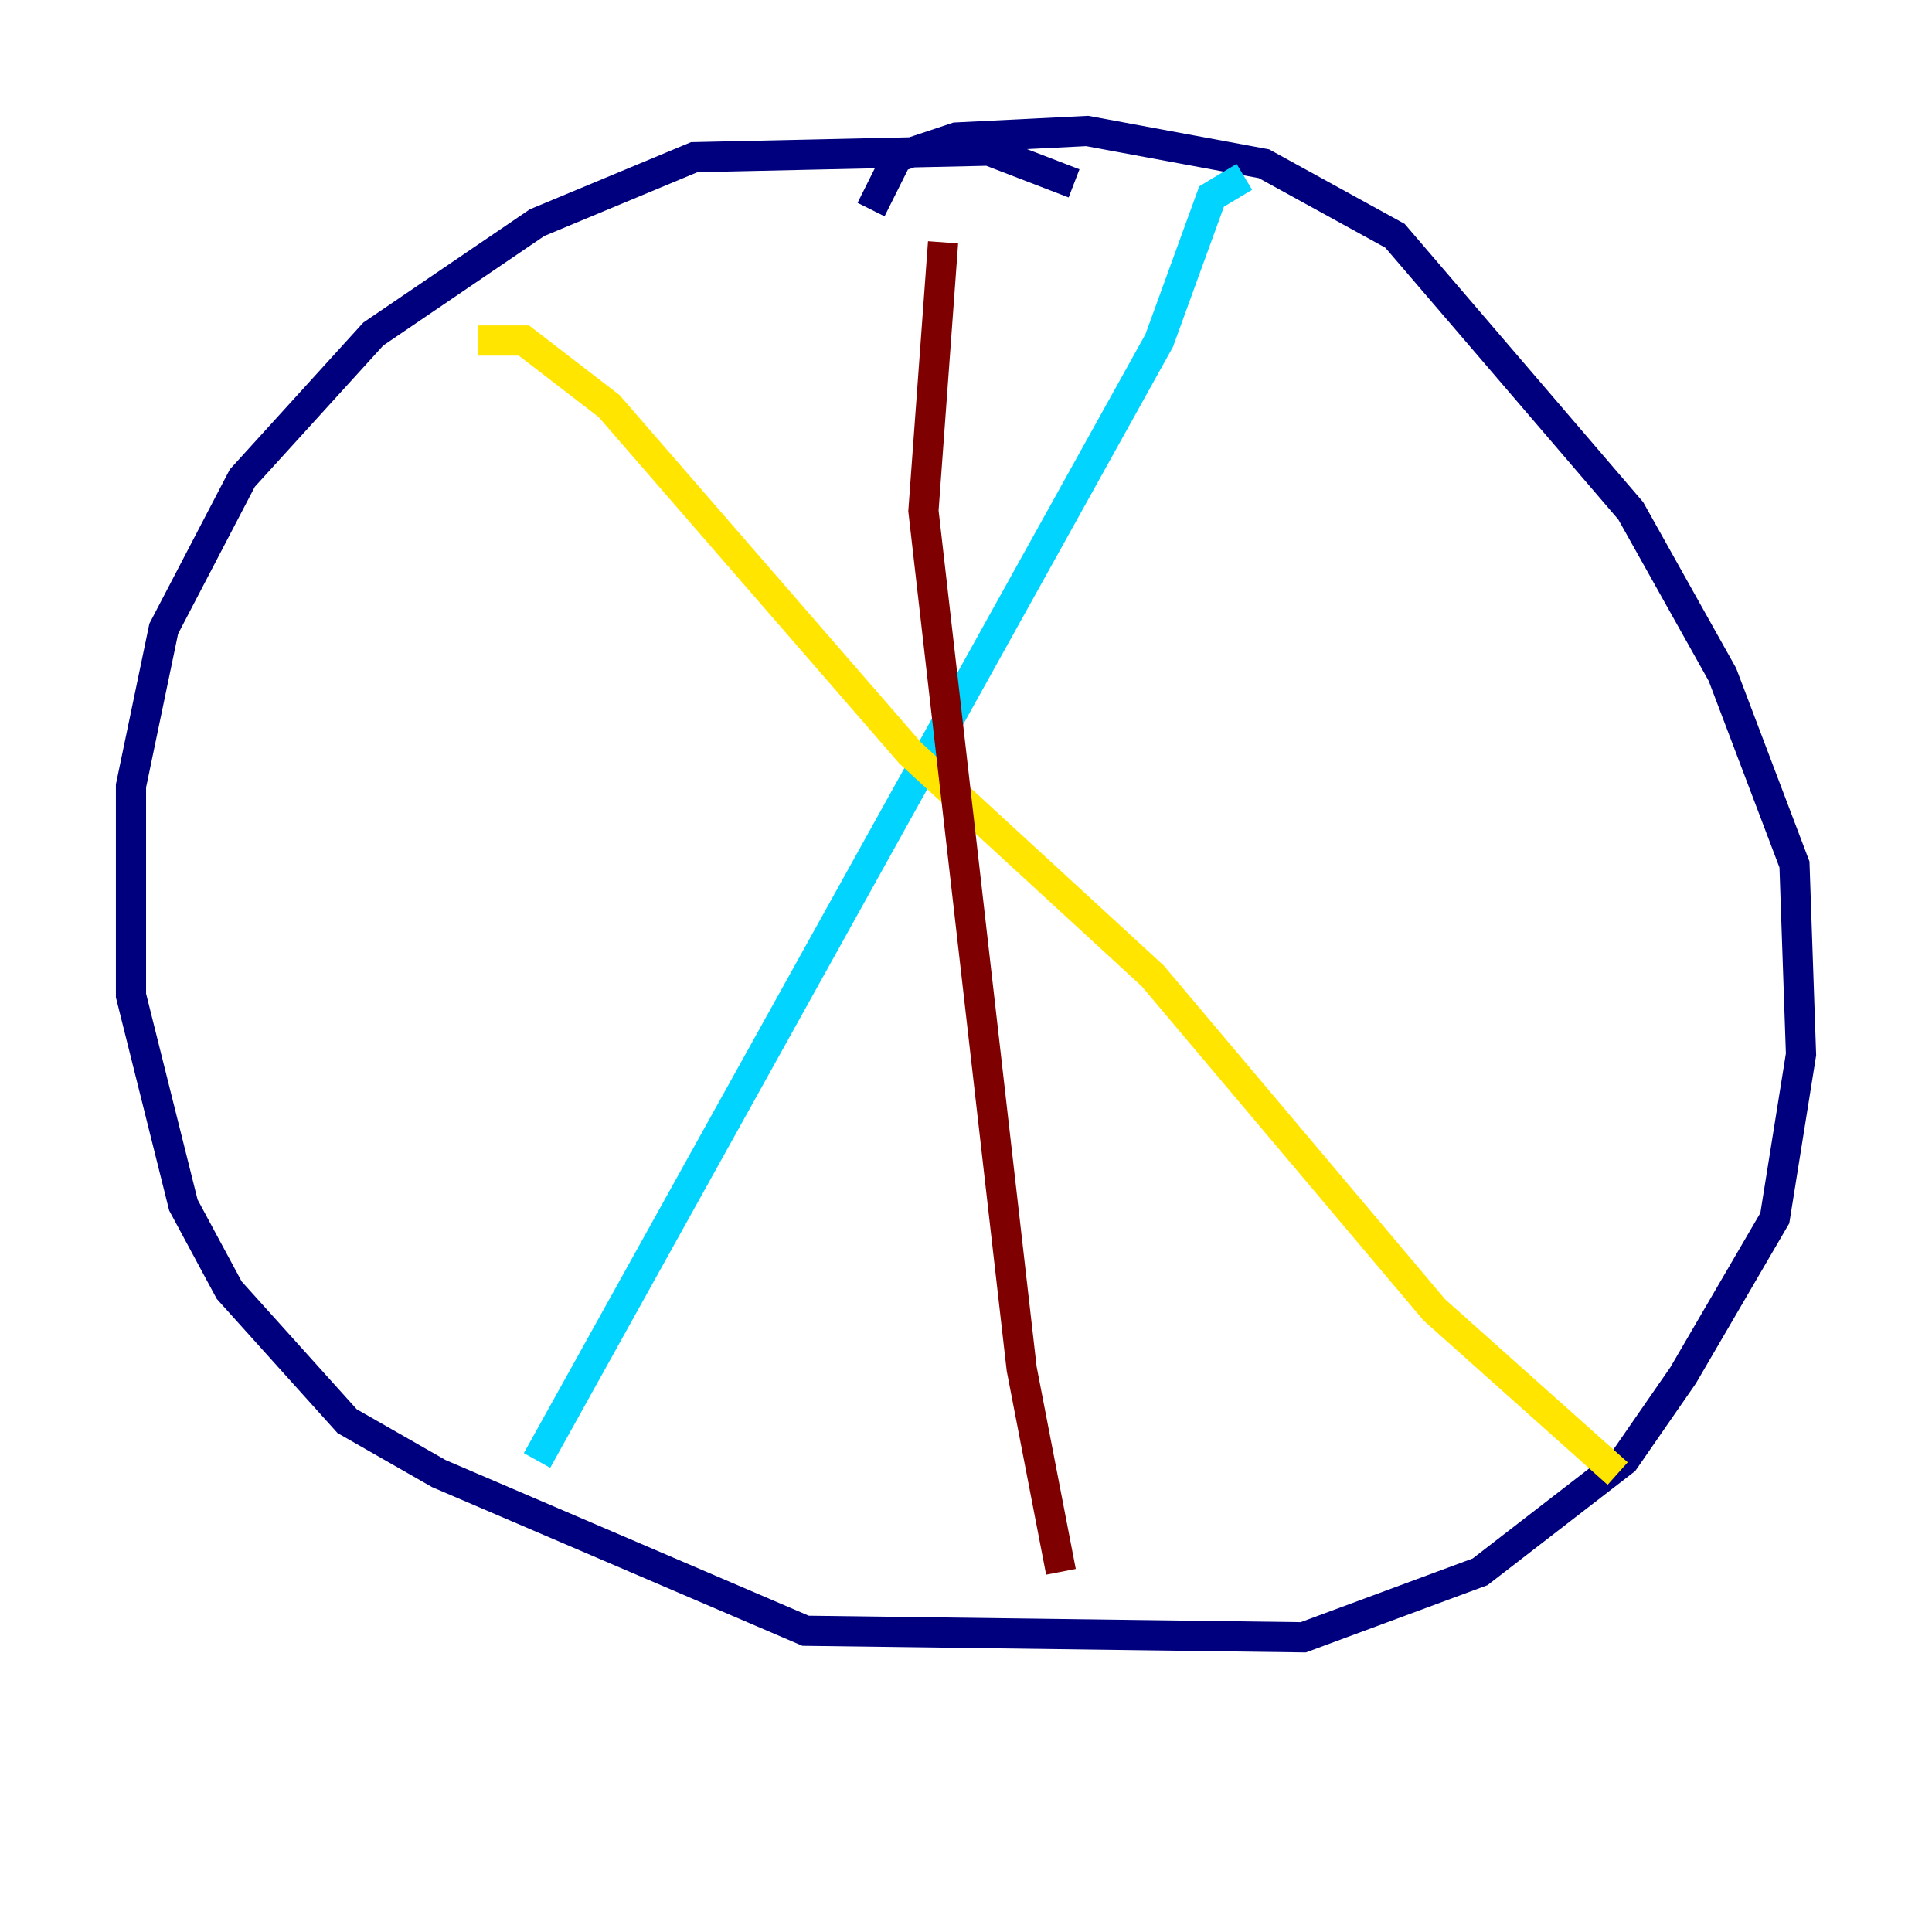 <?xml version="1.0" encoding="utf-8" ?>
<svg baseProfile="tiny" height="128" version="1.2" viewBox="0,0,128,128" width="128" xmlns="http://www.w3.org/2000/svg" xmlns:ev="http://www.w3.org/2001/xml-events" xmlns:xlink="http://www.w3.org/1999/xlink"><defs /><polyline fill="none" points="71.159,12.149 65.519,9.98 45.993,10.414 35.58,14.752 24.732,22.129 16.054,31.675 10.848,41.654 8.678,52.068 8.678,65.953 12.149,79.837 15.186,85.478 22.997,94.156 29.071,97.627 53.37,108.041 86.346,108.475 98.061,104.136 107.607,96.759 111.512,91.119 117.586,80.705 119.322,69.858 118.888,57.275 114.115,44.691 108.041,33.844 92.42,15.62 83.742,10.848 72.027,8.678 63.349,9.112 59.444,10.414 57.709,13.885" stroke="#00007f" stroke-width="2" /><polyline fill="none" points="82.441,11.715 80.271,13.017 76.8,22.563 35.58,96.759" stroke="#00d4ff" stroke-width="2" /><polyline fill="none" points="31.675,22.563 34.712,22.563 40.352,26.902 60.312,49.898 76.366,64.651 95.024,86.78 107.173,97.627" stroke="#ffe500" stroke-width="2" /><polyline fill="none" points="62.481,16.054 61.18,33.844 67.688,90.685 70.291,104.136" stroke="#7f0000" stroke-width="2" /></svg>
